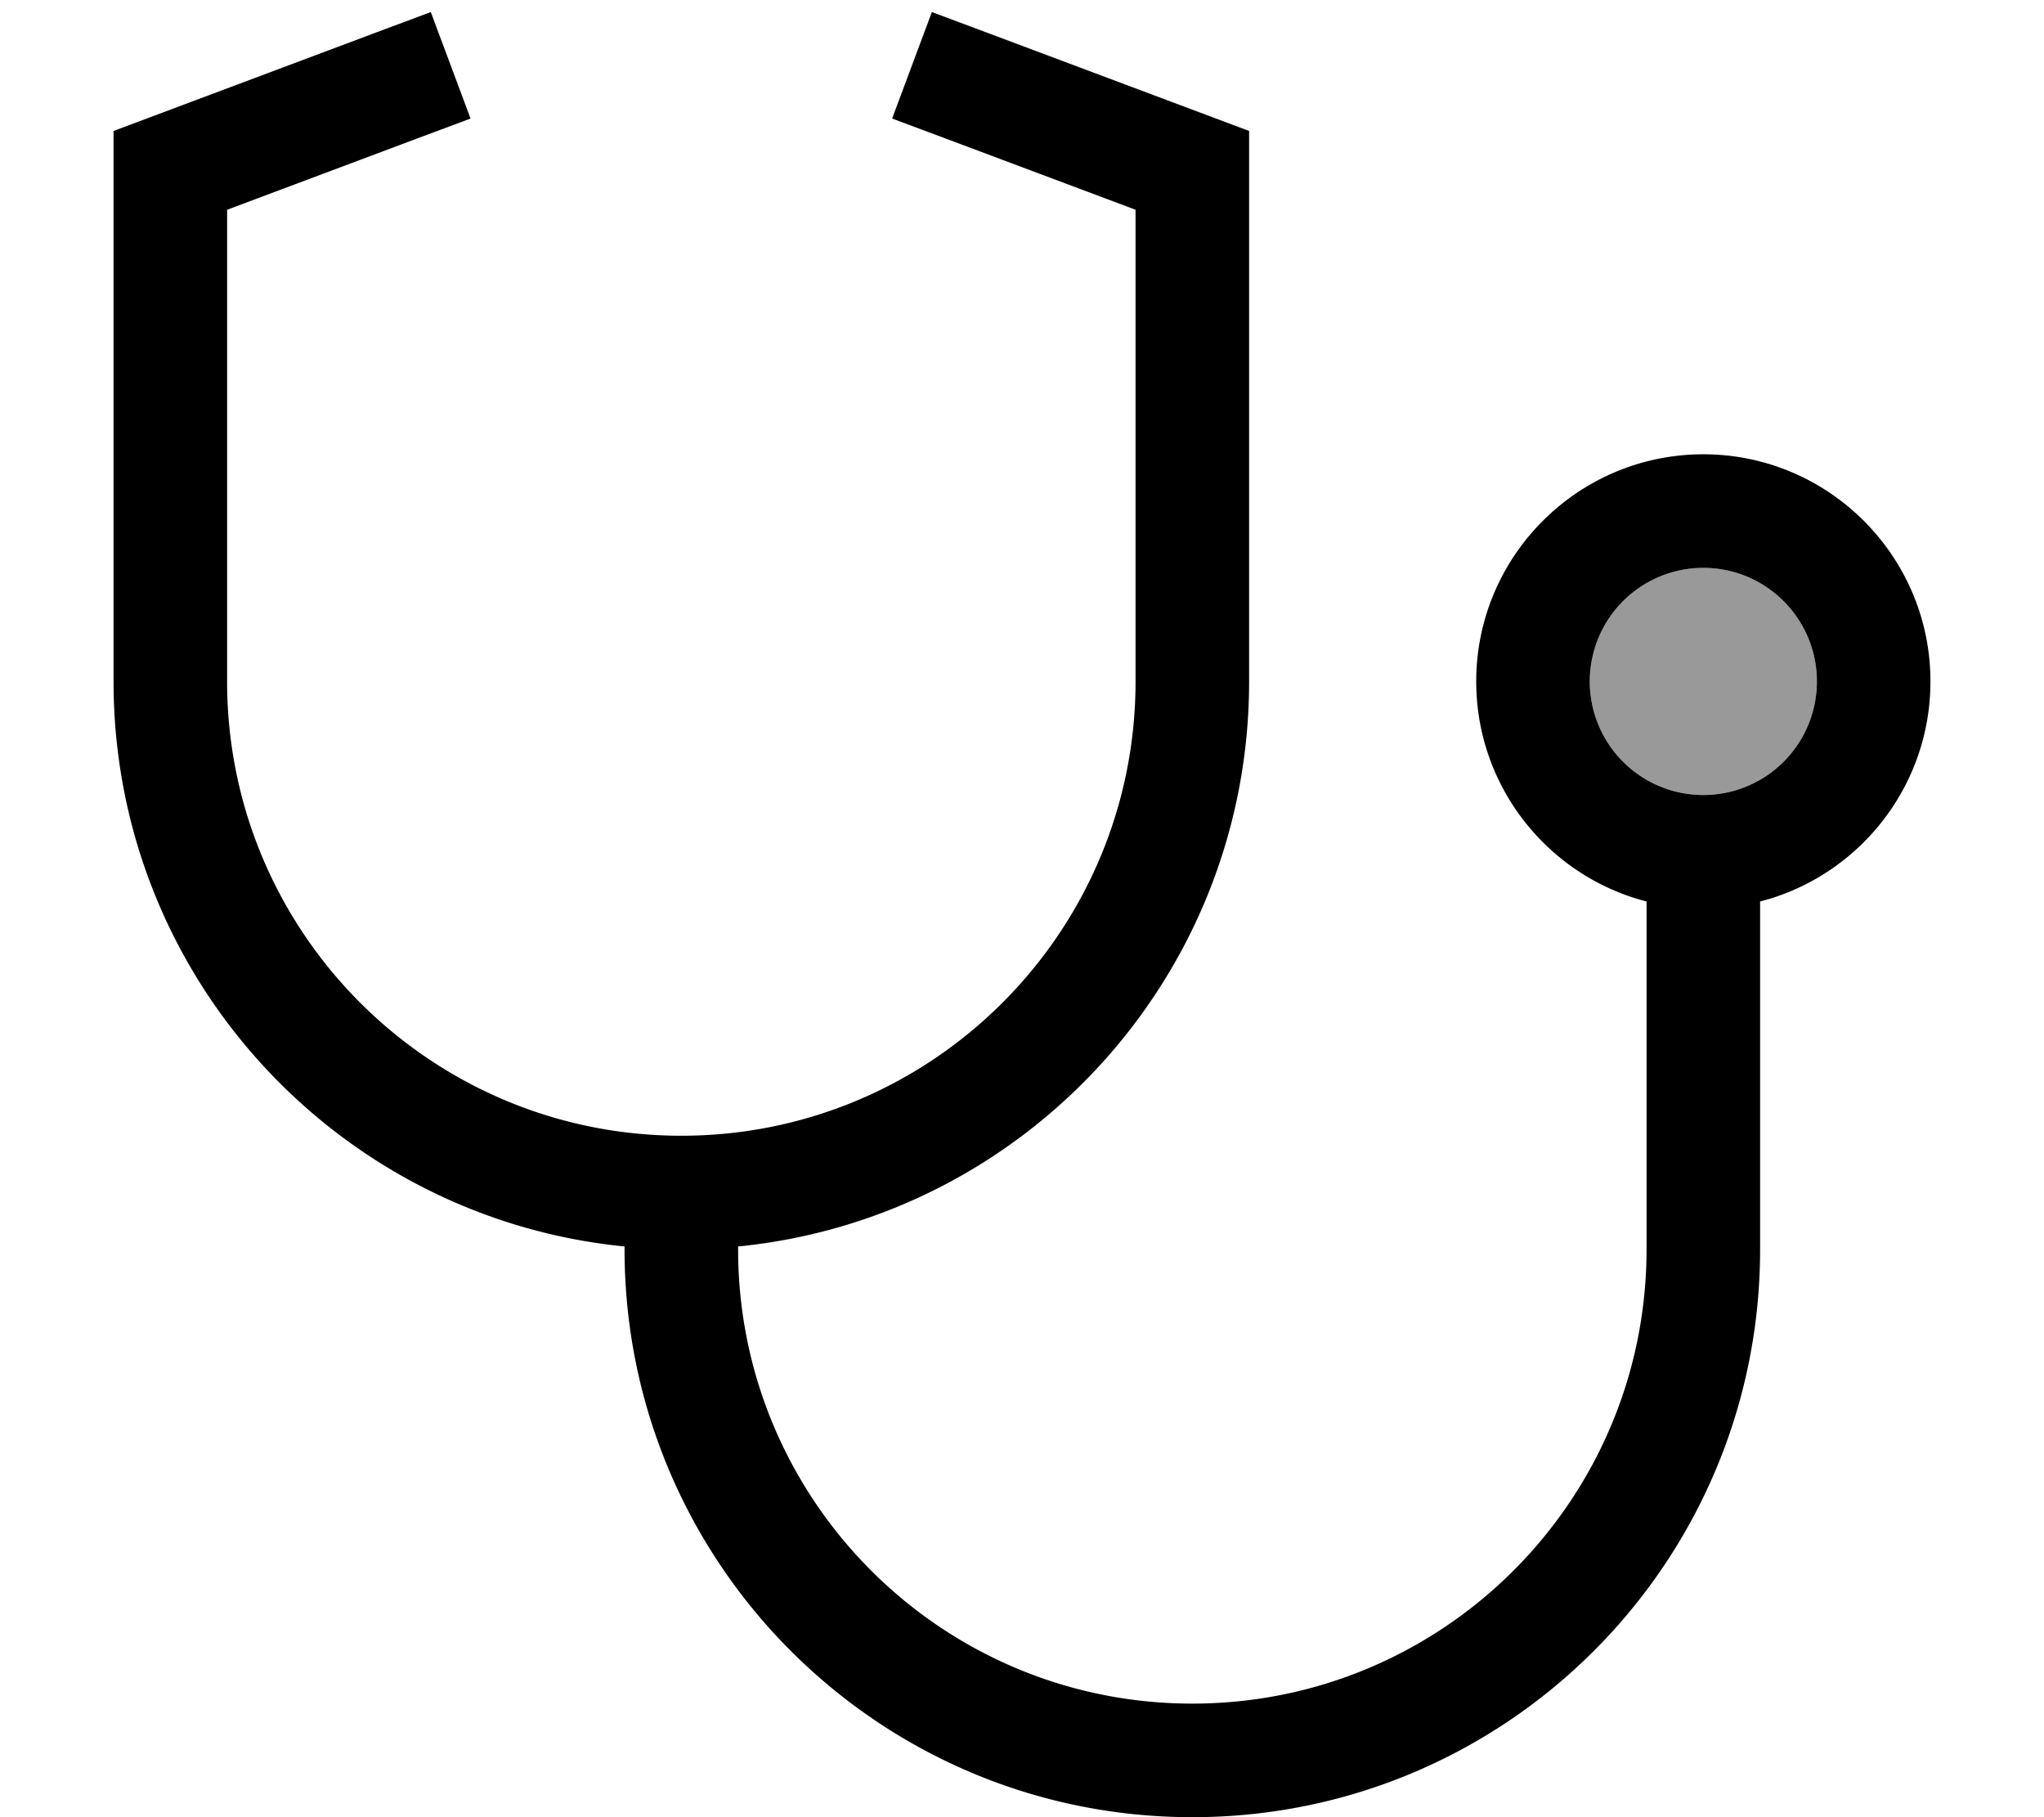 <svg xmlns="http://www.w3.org/2000/svg" viewBox="0 0 576 512"><defs><style>.fa-secondary{opacity:.4}</style></defs><path class="fa-secondary" d="M448 192a32 32 0 1 0 64 0 32 32 0 1 0 -64 0z"/><path class="fa-primary" d="M132.6 33.4l-15 5.6L64 59.1 64 192c0 70.7 57.3 128 128 128s128-57.3 128-128l0-132.9L266.4 39l-15-5.6 11.2-30 15 5.6 64 24L352 36.9 352 48l0 144c0 83-63.1 151.2-144 159.2l0 .8c0 70.7 57.3 128 128 128s128-57.3 128-128l0-98c-27.6-7.1-48-32.2-48-62c0-35.3 28.7-64 64-64s64 28.7 64 64c0 29.8-20.4 54.9-48 62l0 98c0 88.4-71.6 160-160 160s-160-71.6-160-160l0-.8C95.1 343.2 32 275 32 192L32 48l0-11.1L42.4 33l64-24 15-5.6 11.2 30zM480 224a32 32 0 1 0 0-64 32 32 0 1 0 0 64z"/></svg>